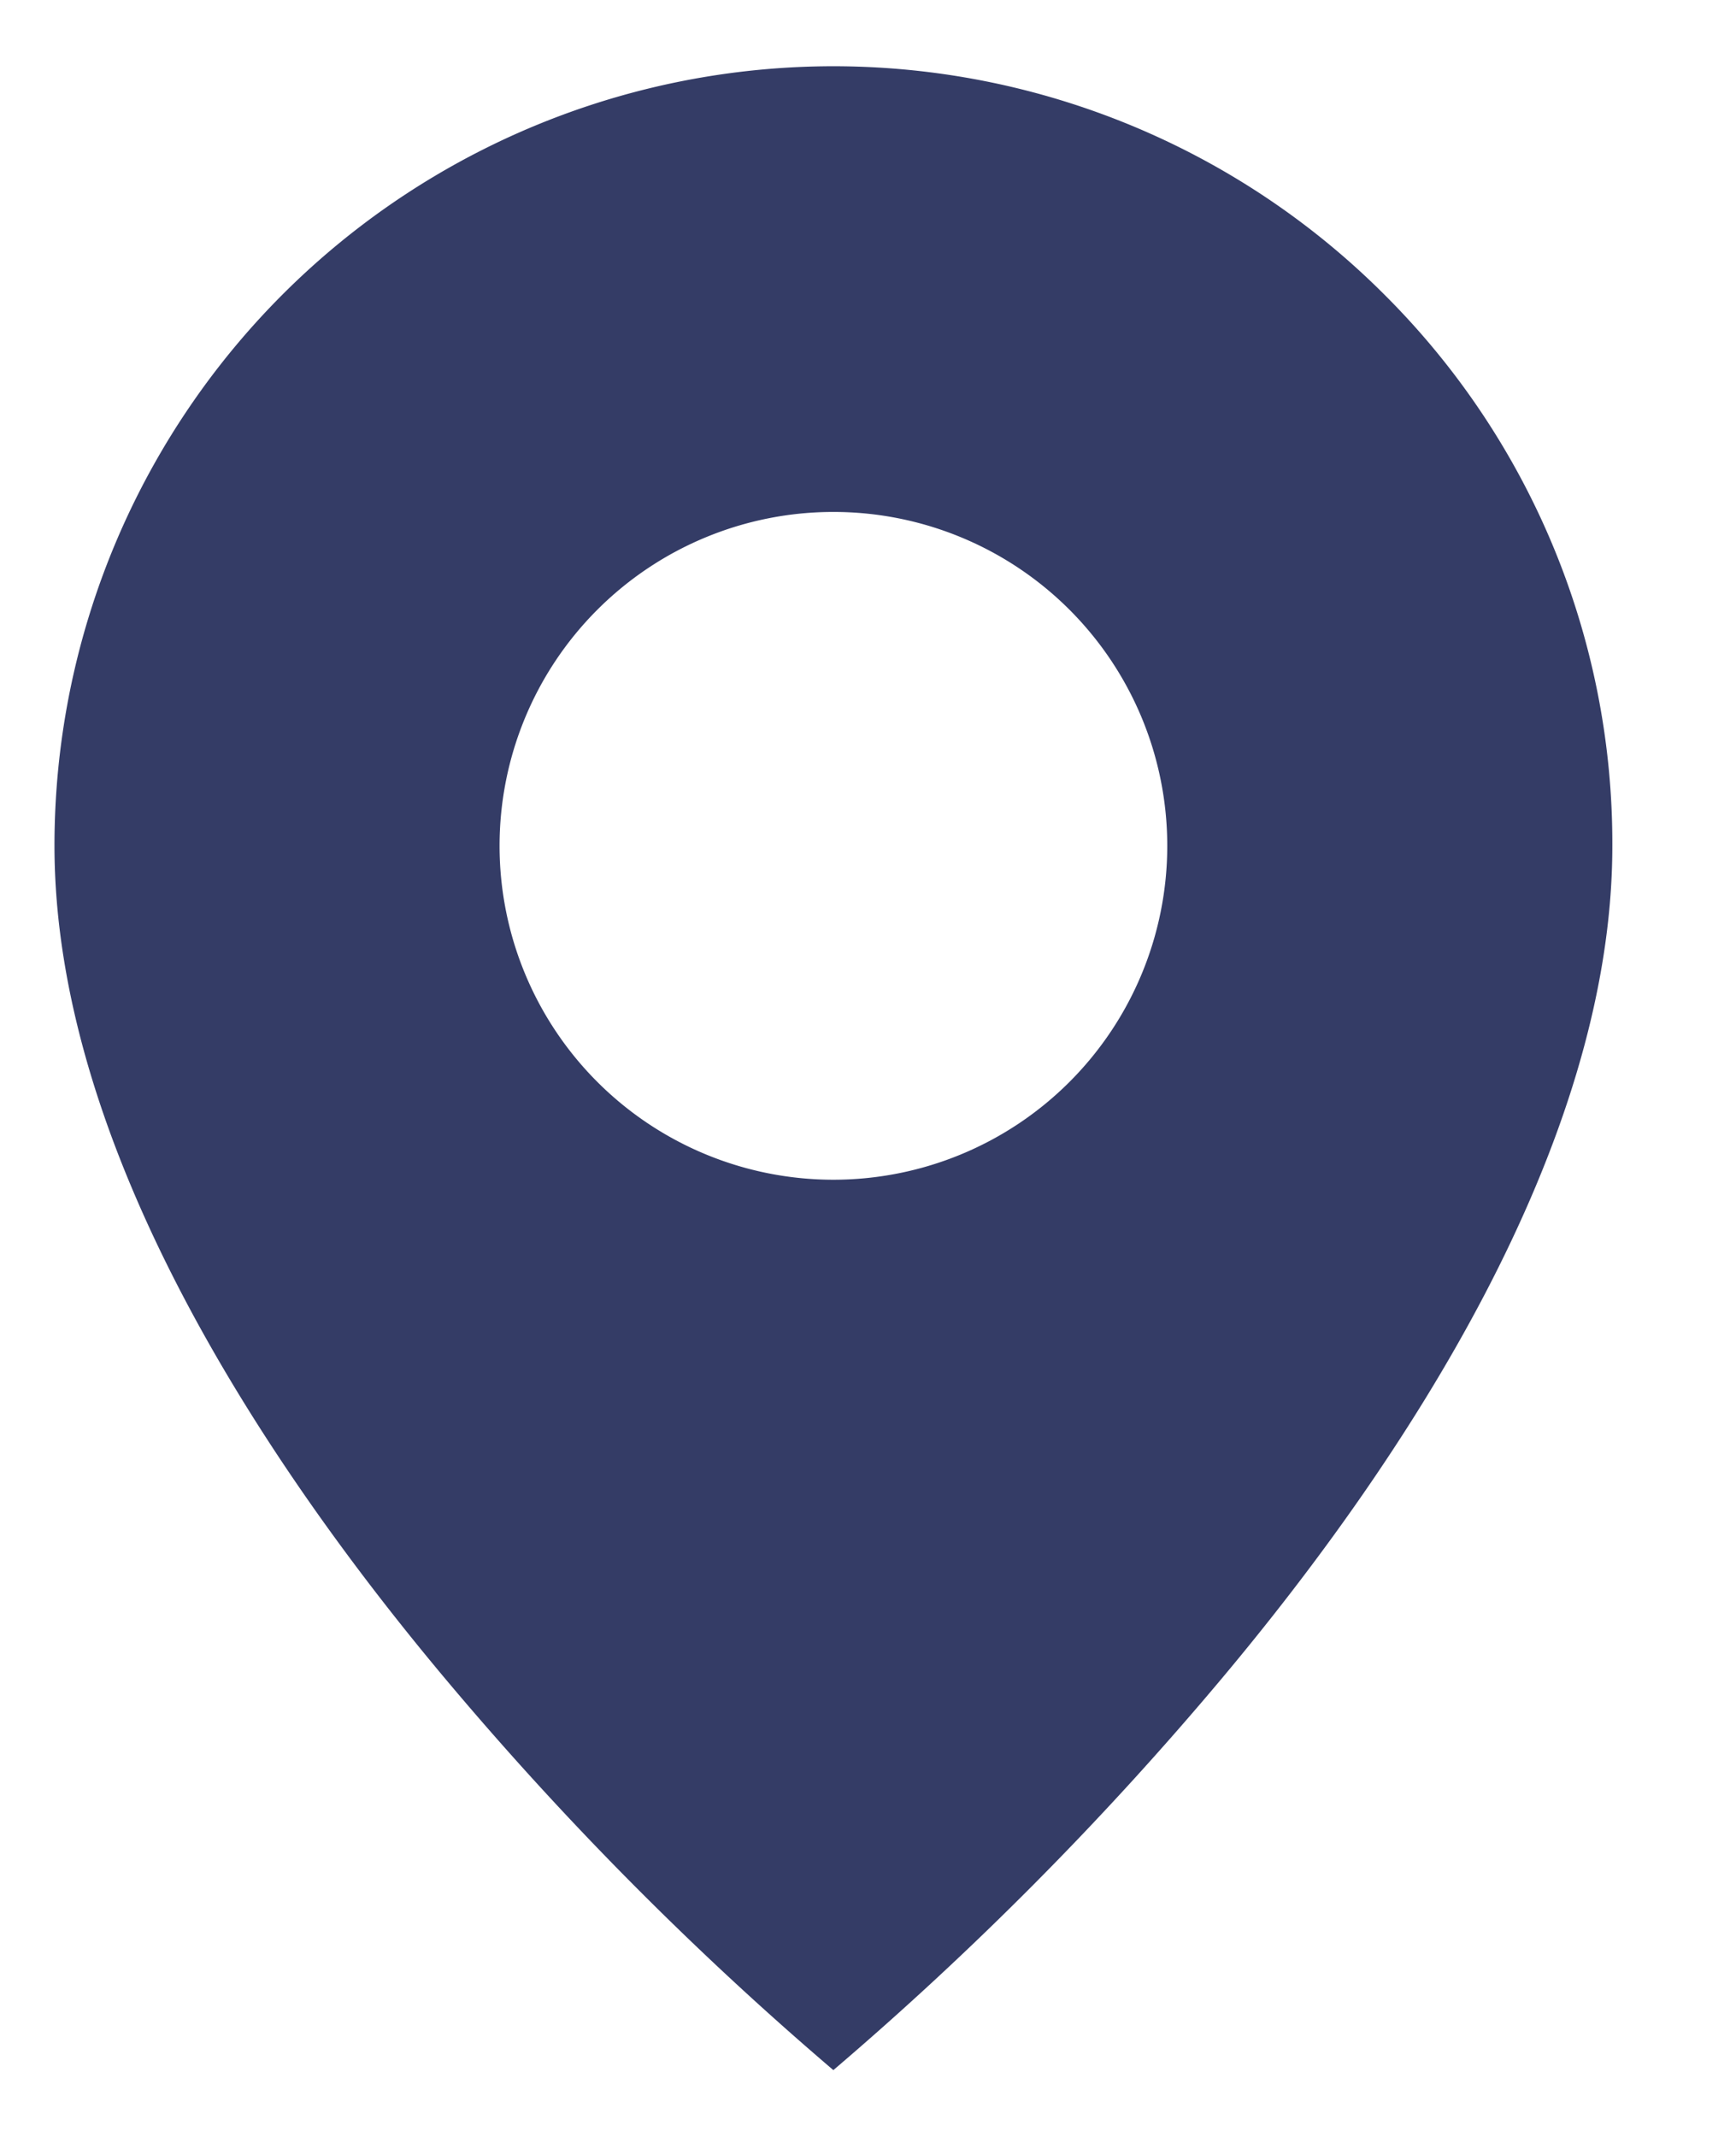 <svg width="13" height="16" fill="none" xmlns="http://www.w3.org/2000/svg"><path d="M6.241 15.5a24.815 24.815 0 01-2.917-2.943C1.991 10.965.408 8.593.408 6.333a5.833 5.833 0 019.96-4.126 5.797 5.797 0 011.706 4.126c0 2.26-1.583 4.632-2.916 6.224A24.815 24.815 0 016.24 15.5zm0-11.667a2.5 2.5 0 100 5 2.5 2.5 0 000-5z" fill="#343C66"/></svg>